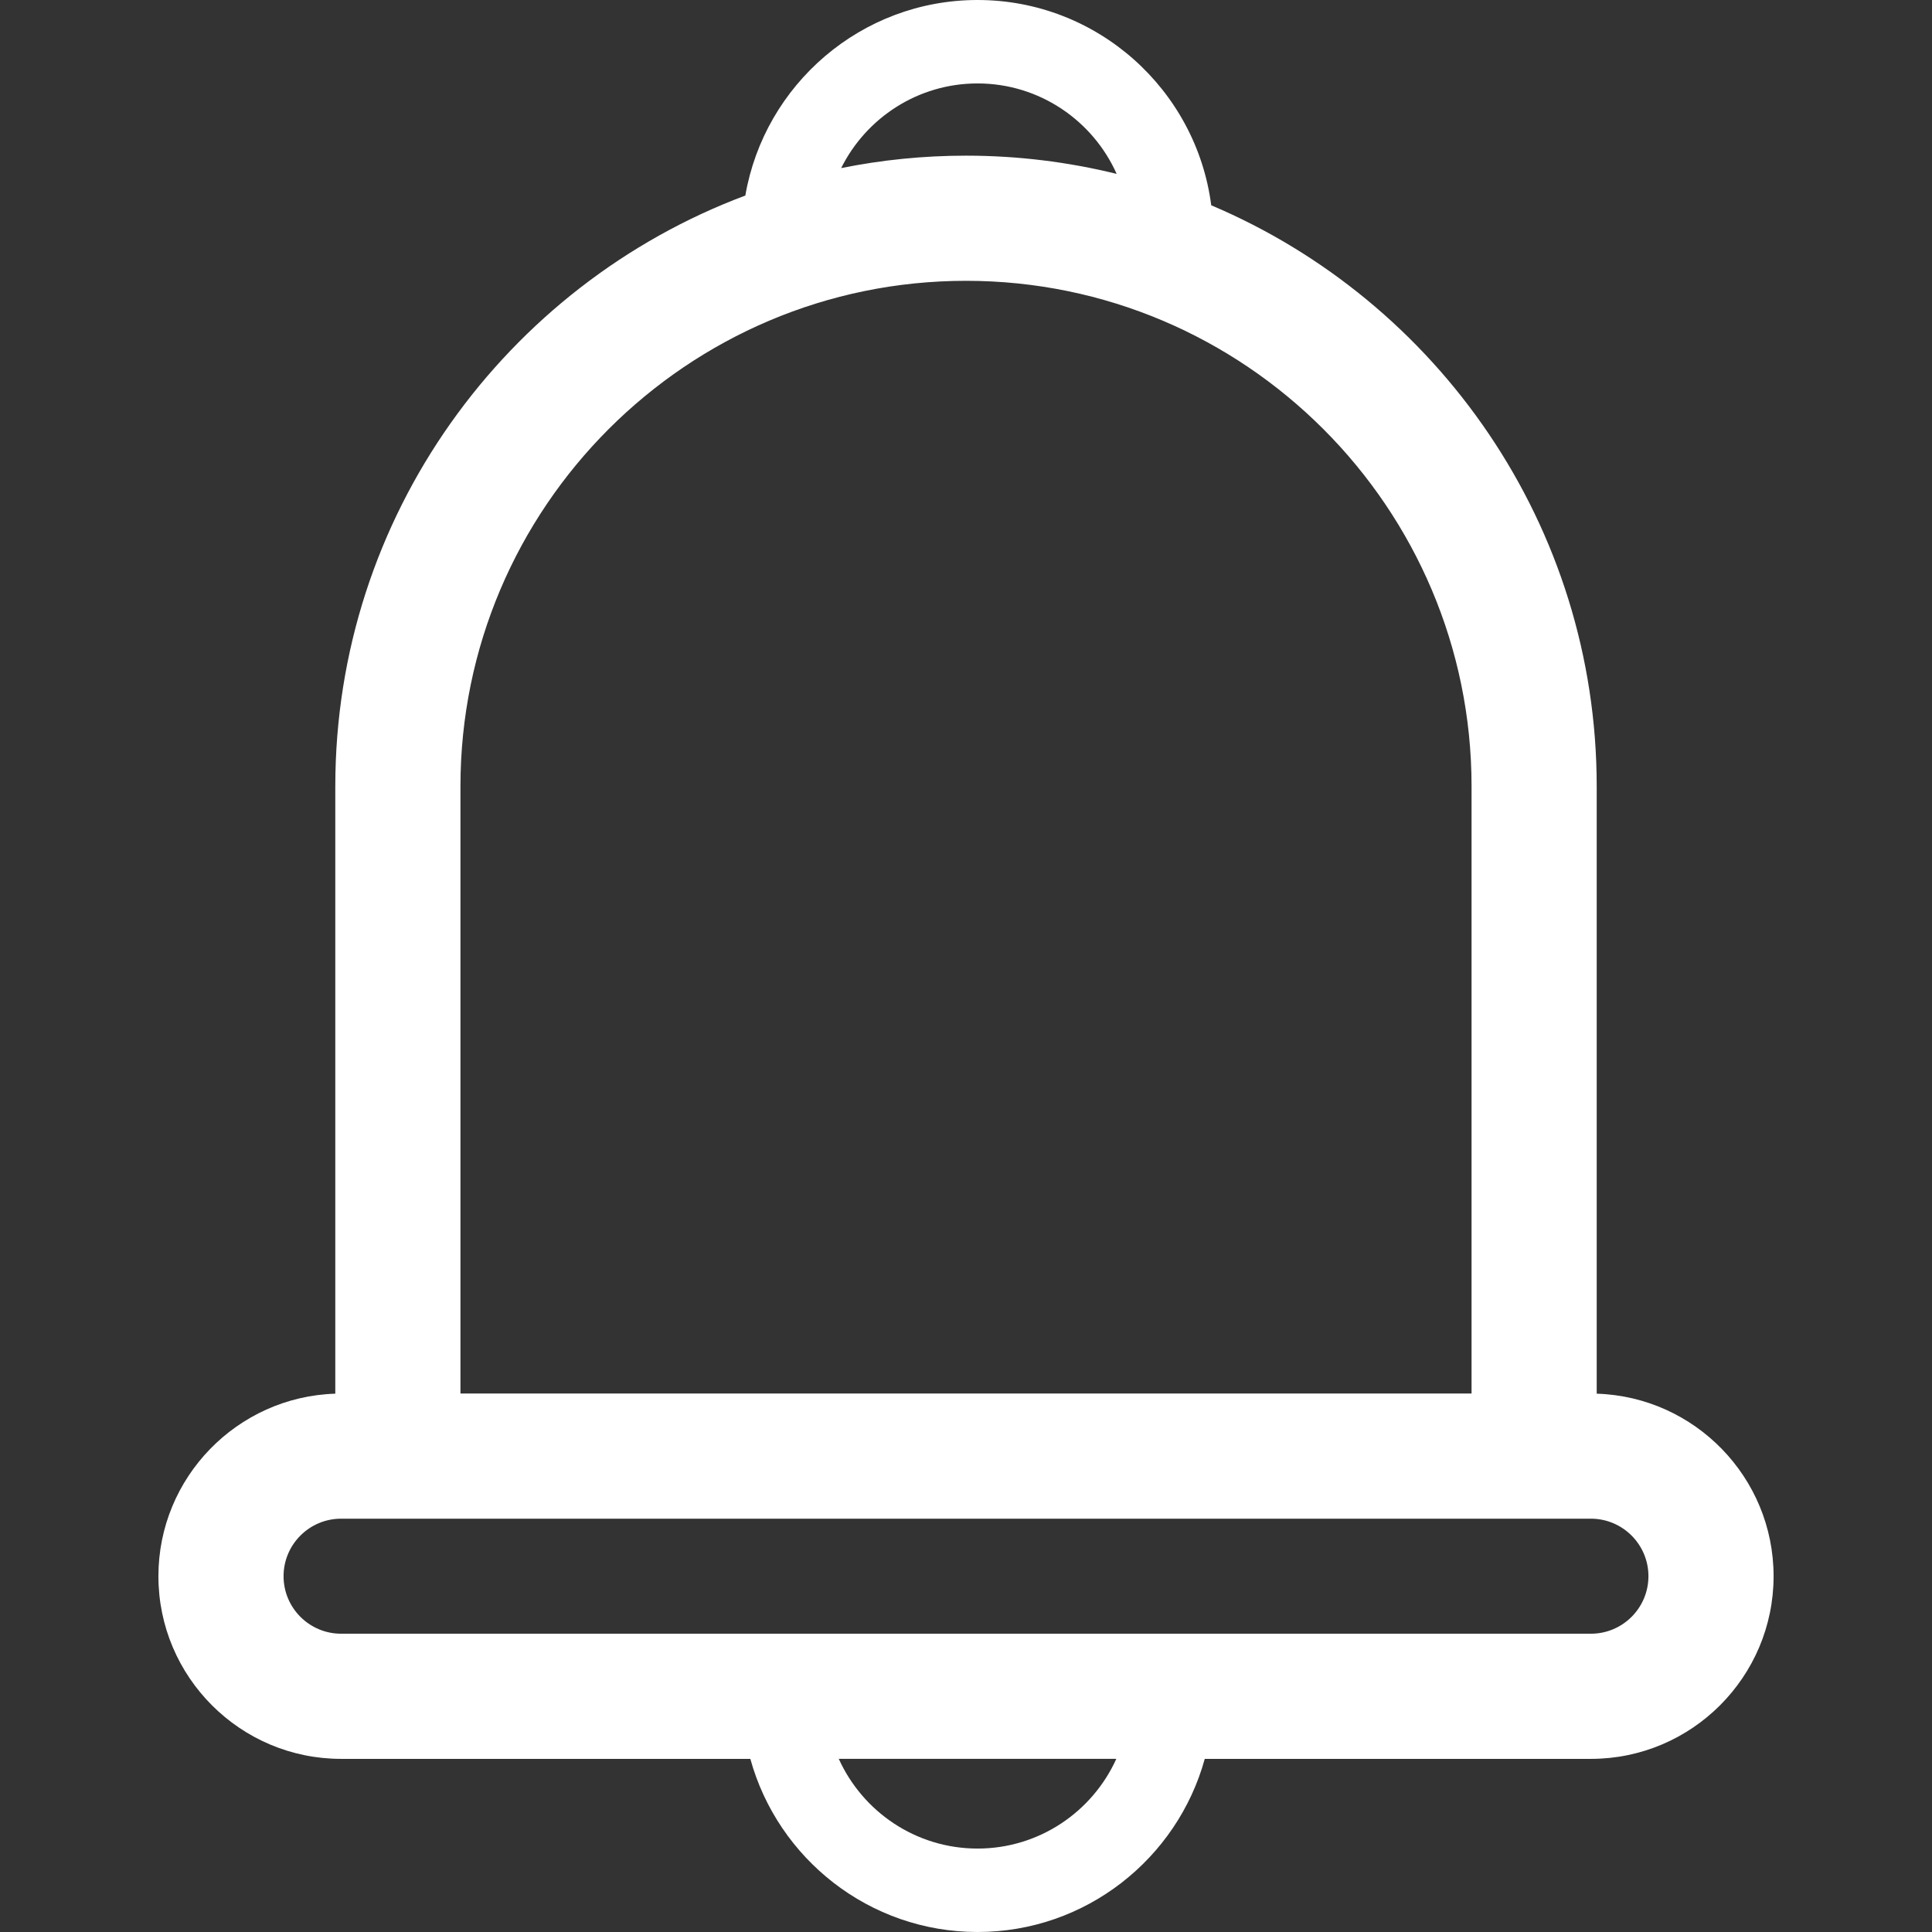 <?xml version="1.0" encoding="iso-8859-1"?>
<!-- Generator: Adobe Illustrator 18.0.0, SVG Export Plug-In . SVG Version: 6.00 Build 0)  -->
<!DOCTYPE svg PUBLIC "-//W3C//DTD SVG 1.1//EN" "http://www.w3.org/Graphics/SVG/1.1/DTD/svg11.dtd">
<svg version="1.1" id="Capa_1" xmlns="http://www.w3.org/2000/svg" xmlns:xlink="http://www.w3.org/1999/xlink" x="0px" y="0px"
	 viewBox="0 0 463.104 463.104" style="enable-background:new 0 0 463.104 463.104;" xml:space="preserve" fill="#fff">
<rect x="0" y="0" width="463.104" height="463.104" fill="#333333" stroke="none"/>
<path d="M382.733,334.067V188.493c0-62.524-38.152-116.305-92.398-139.285C286.744,21.489,263.002,0,234.32,0
	c-27.87,0-51.076,20.29-55.663,46.87c-57.351,21.49-98.285,76.863-98.285,141.624v145.574
	c-23.504,0.735-42.401,20.072-42.401,43.751c0,24.144,19.643,43.786,43.786,43.786h98.1c6.589,23.895,28.503,41.5,54.464,41.5
	s47.875-17.605,54.464-41.5h92.563c24.144,0,43.786-19.643,43.786-43.786C425.134,354.14,406.237,334.804,382.733,334.067z
	 M234.32,20c14.853,0,27.652,8.921,33.346,21.683c-11.577-2.849-23.67-4.371-36.113-4.371c-10.242,0-20.248,1.029-29.924,2.98
	C207.609,28.278,220.013,20,234.32,20z M110.372,188.493c0-66.819,54.361-121.181,121.181-121.181s121.181,54.361,121.181,121.181
	v145.539H110.372V188.493z M234.32,443.104c-14.781,0-27.529-8.837-33.263-21.5h66.526
	C261.85,434.268,249.102,443.104,234.32,443.104z M381.348,391.604H81.757c-7.602,0-13.786-6.185-13.786-13.786
	s6.185-13.786,13.786-13.786h299.591c7.602,0,13.786,6.185,13.786,13.786S388.949,391.604,381.348,391.604z"/>
<g>
</g>
<g>
</g>
<g>
</g>
<g>
</g>
<g>
</g>
<g>
</g>
<g>
</g>
<g>
</g>
<g>
</g>
<g>
</g>
<g>
</g>
<g>
</g>
<g>
</g>
<g>
</g>
<g>
</g>
</svg>

